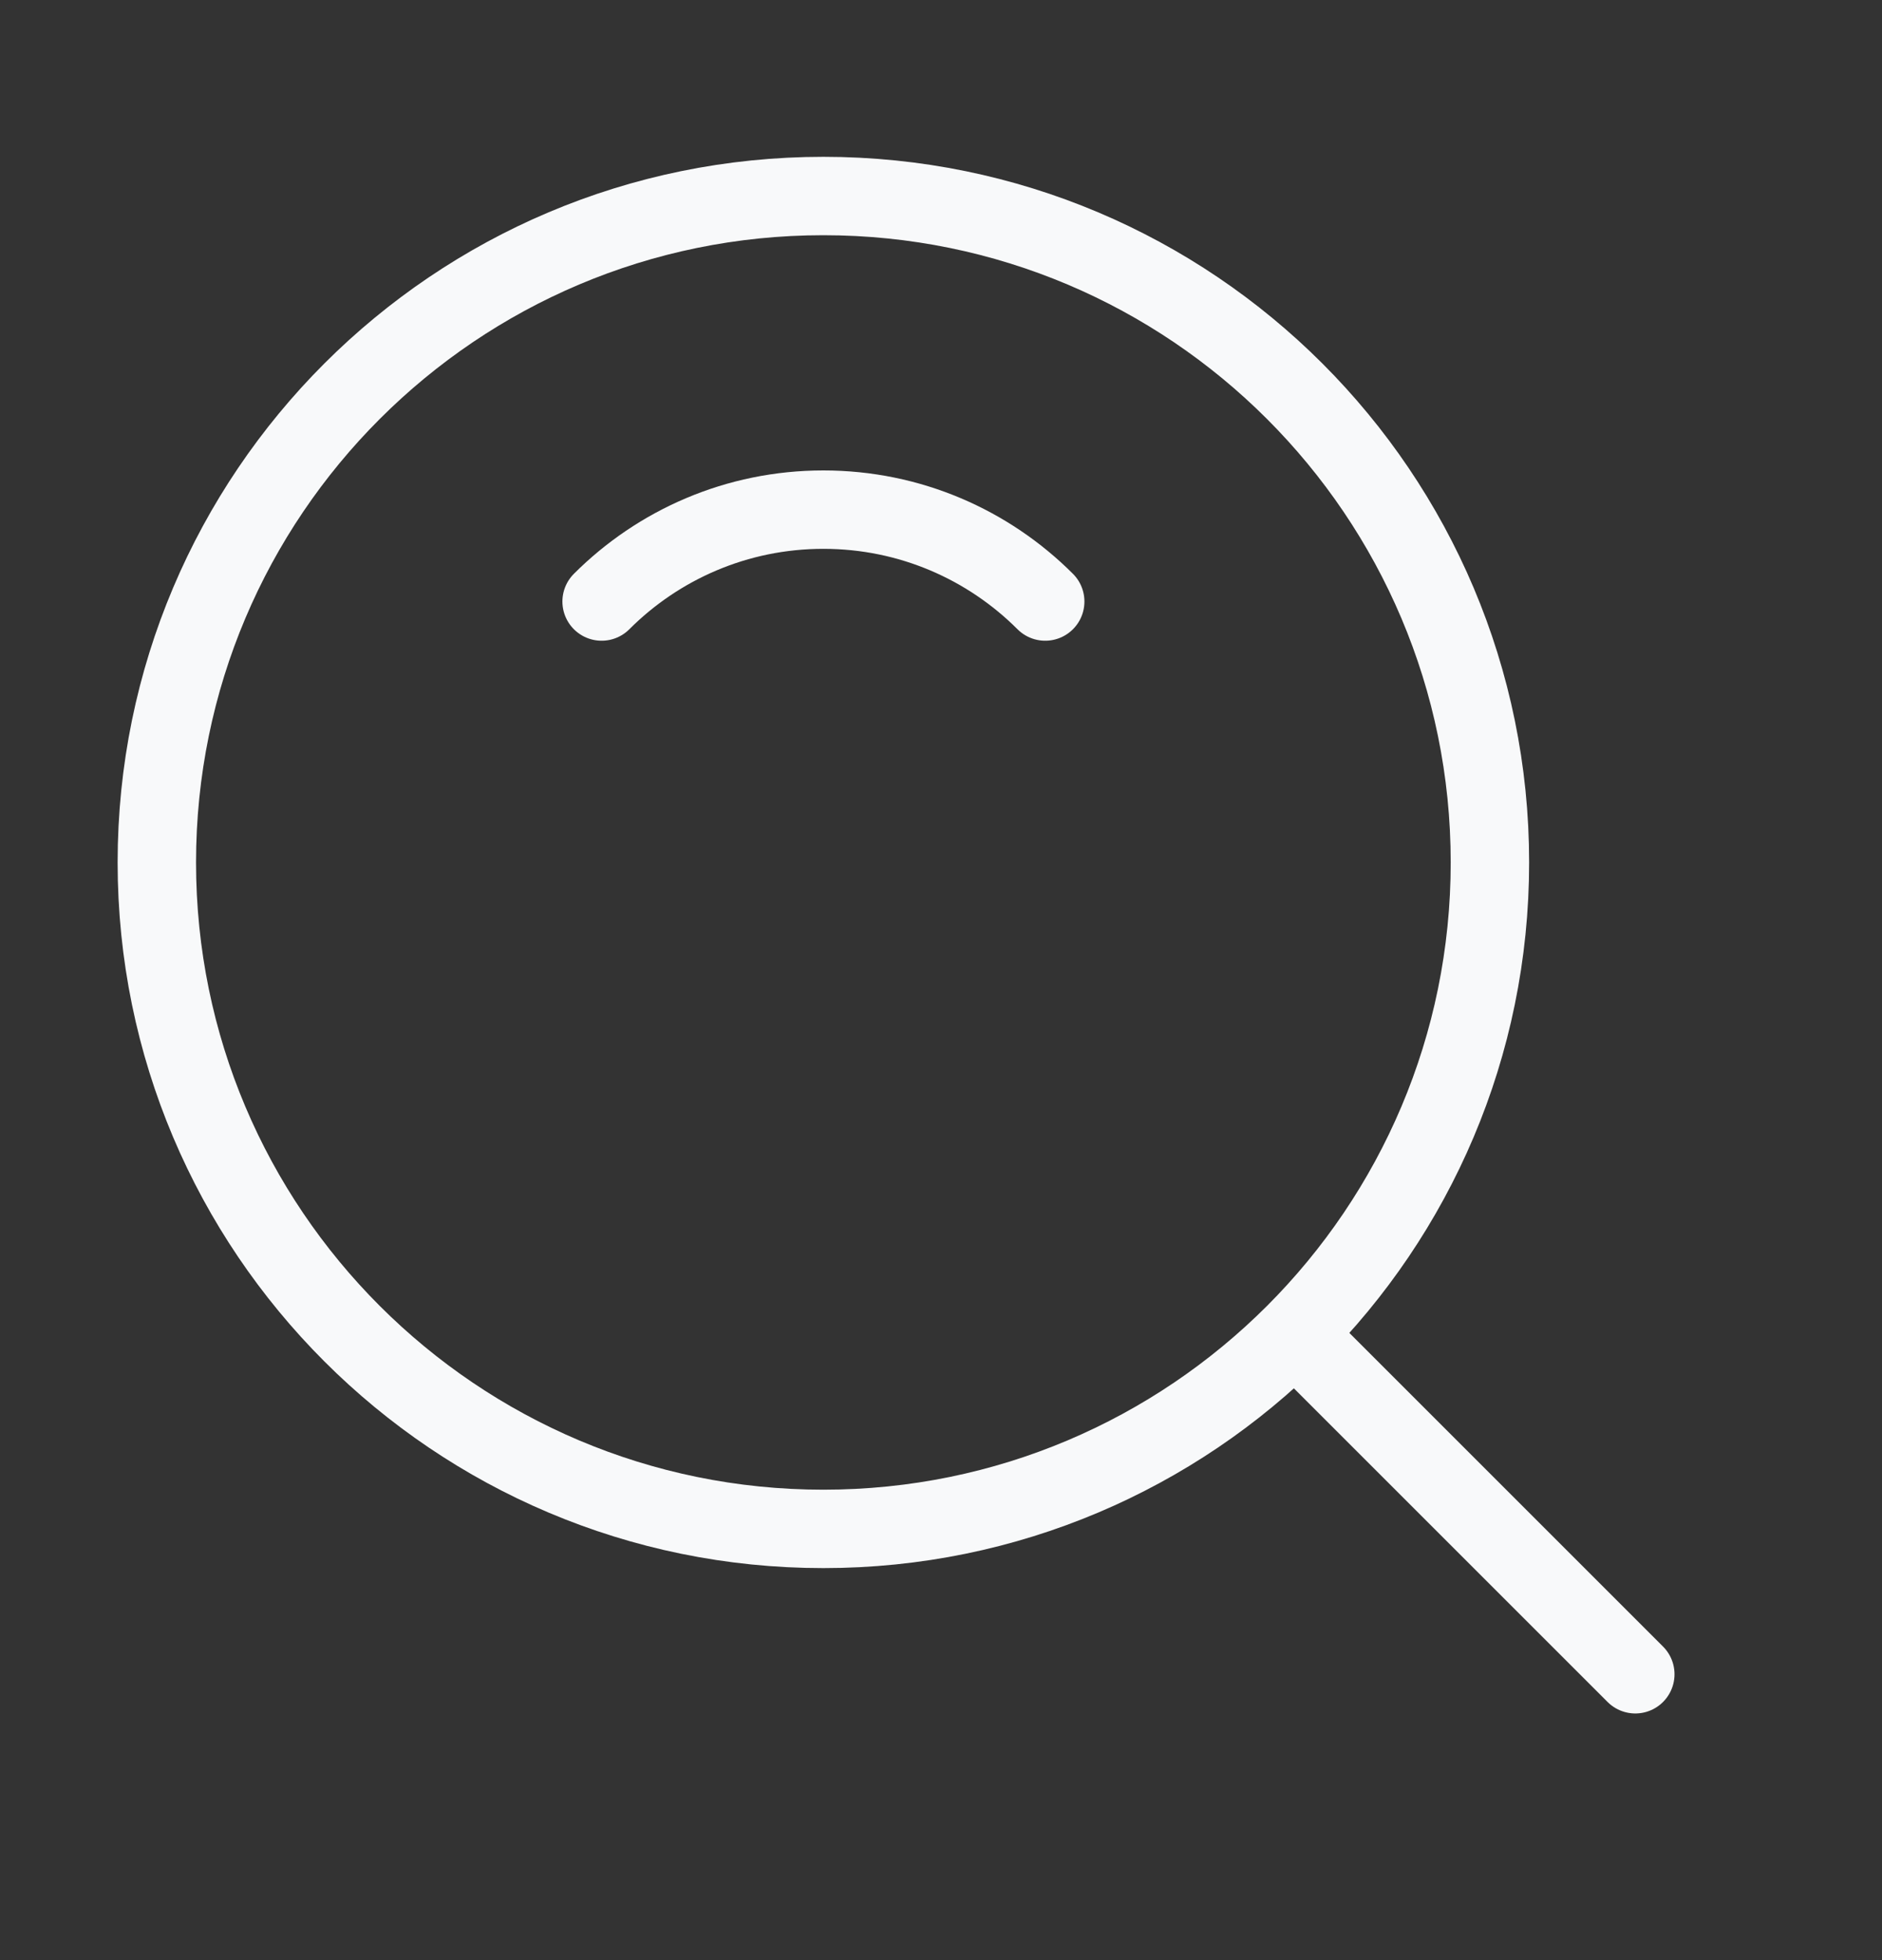 <svg width="24" height="25" viewBox="0 0 24 25" fill="none" xmlns="http://www.w3.org/2000/svg">
<rect x="0" y="0" width="24" height="25" fill="#333333" stroke="none"/>
<path d="M10.5 19.5C15.194 19.5 19 15.694 19 11C19 6.306 15.194 2.5 10.5 2.5C5.806 2.5 2 6.306 2 11C2 15.694 5.806 19.5 10.5 19.5Z" stroke="#F8F9FA" stroke-linejoin="round"/>
<path d="M13.329 7.672C12.605 6.948 11.605 6.5 10.5 6.5C9.396 6.5 8.396 6.948 7.672 7.672" stroke="#F8F9FA" stroke-linecap="round" stroke-linejoin="round"/>
<path d="M16.611 17.111L20.854 21.354" stroke="#F8F9FA" stroke-linecap="round" stroke-linejoin="round"/>
</svg>
